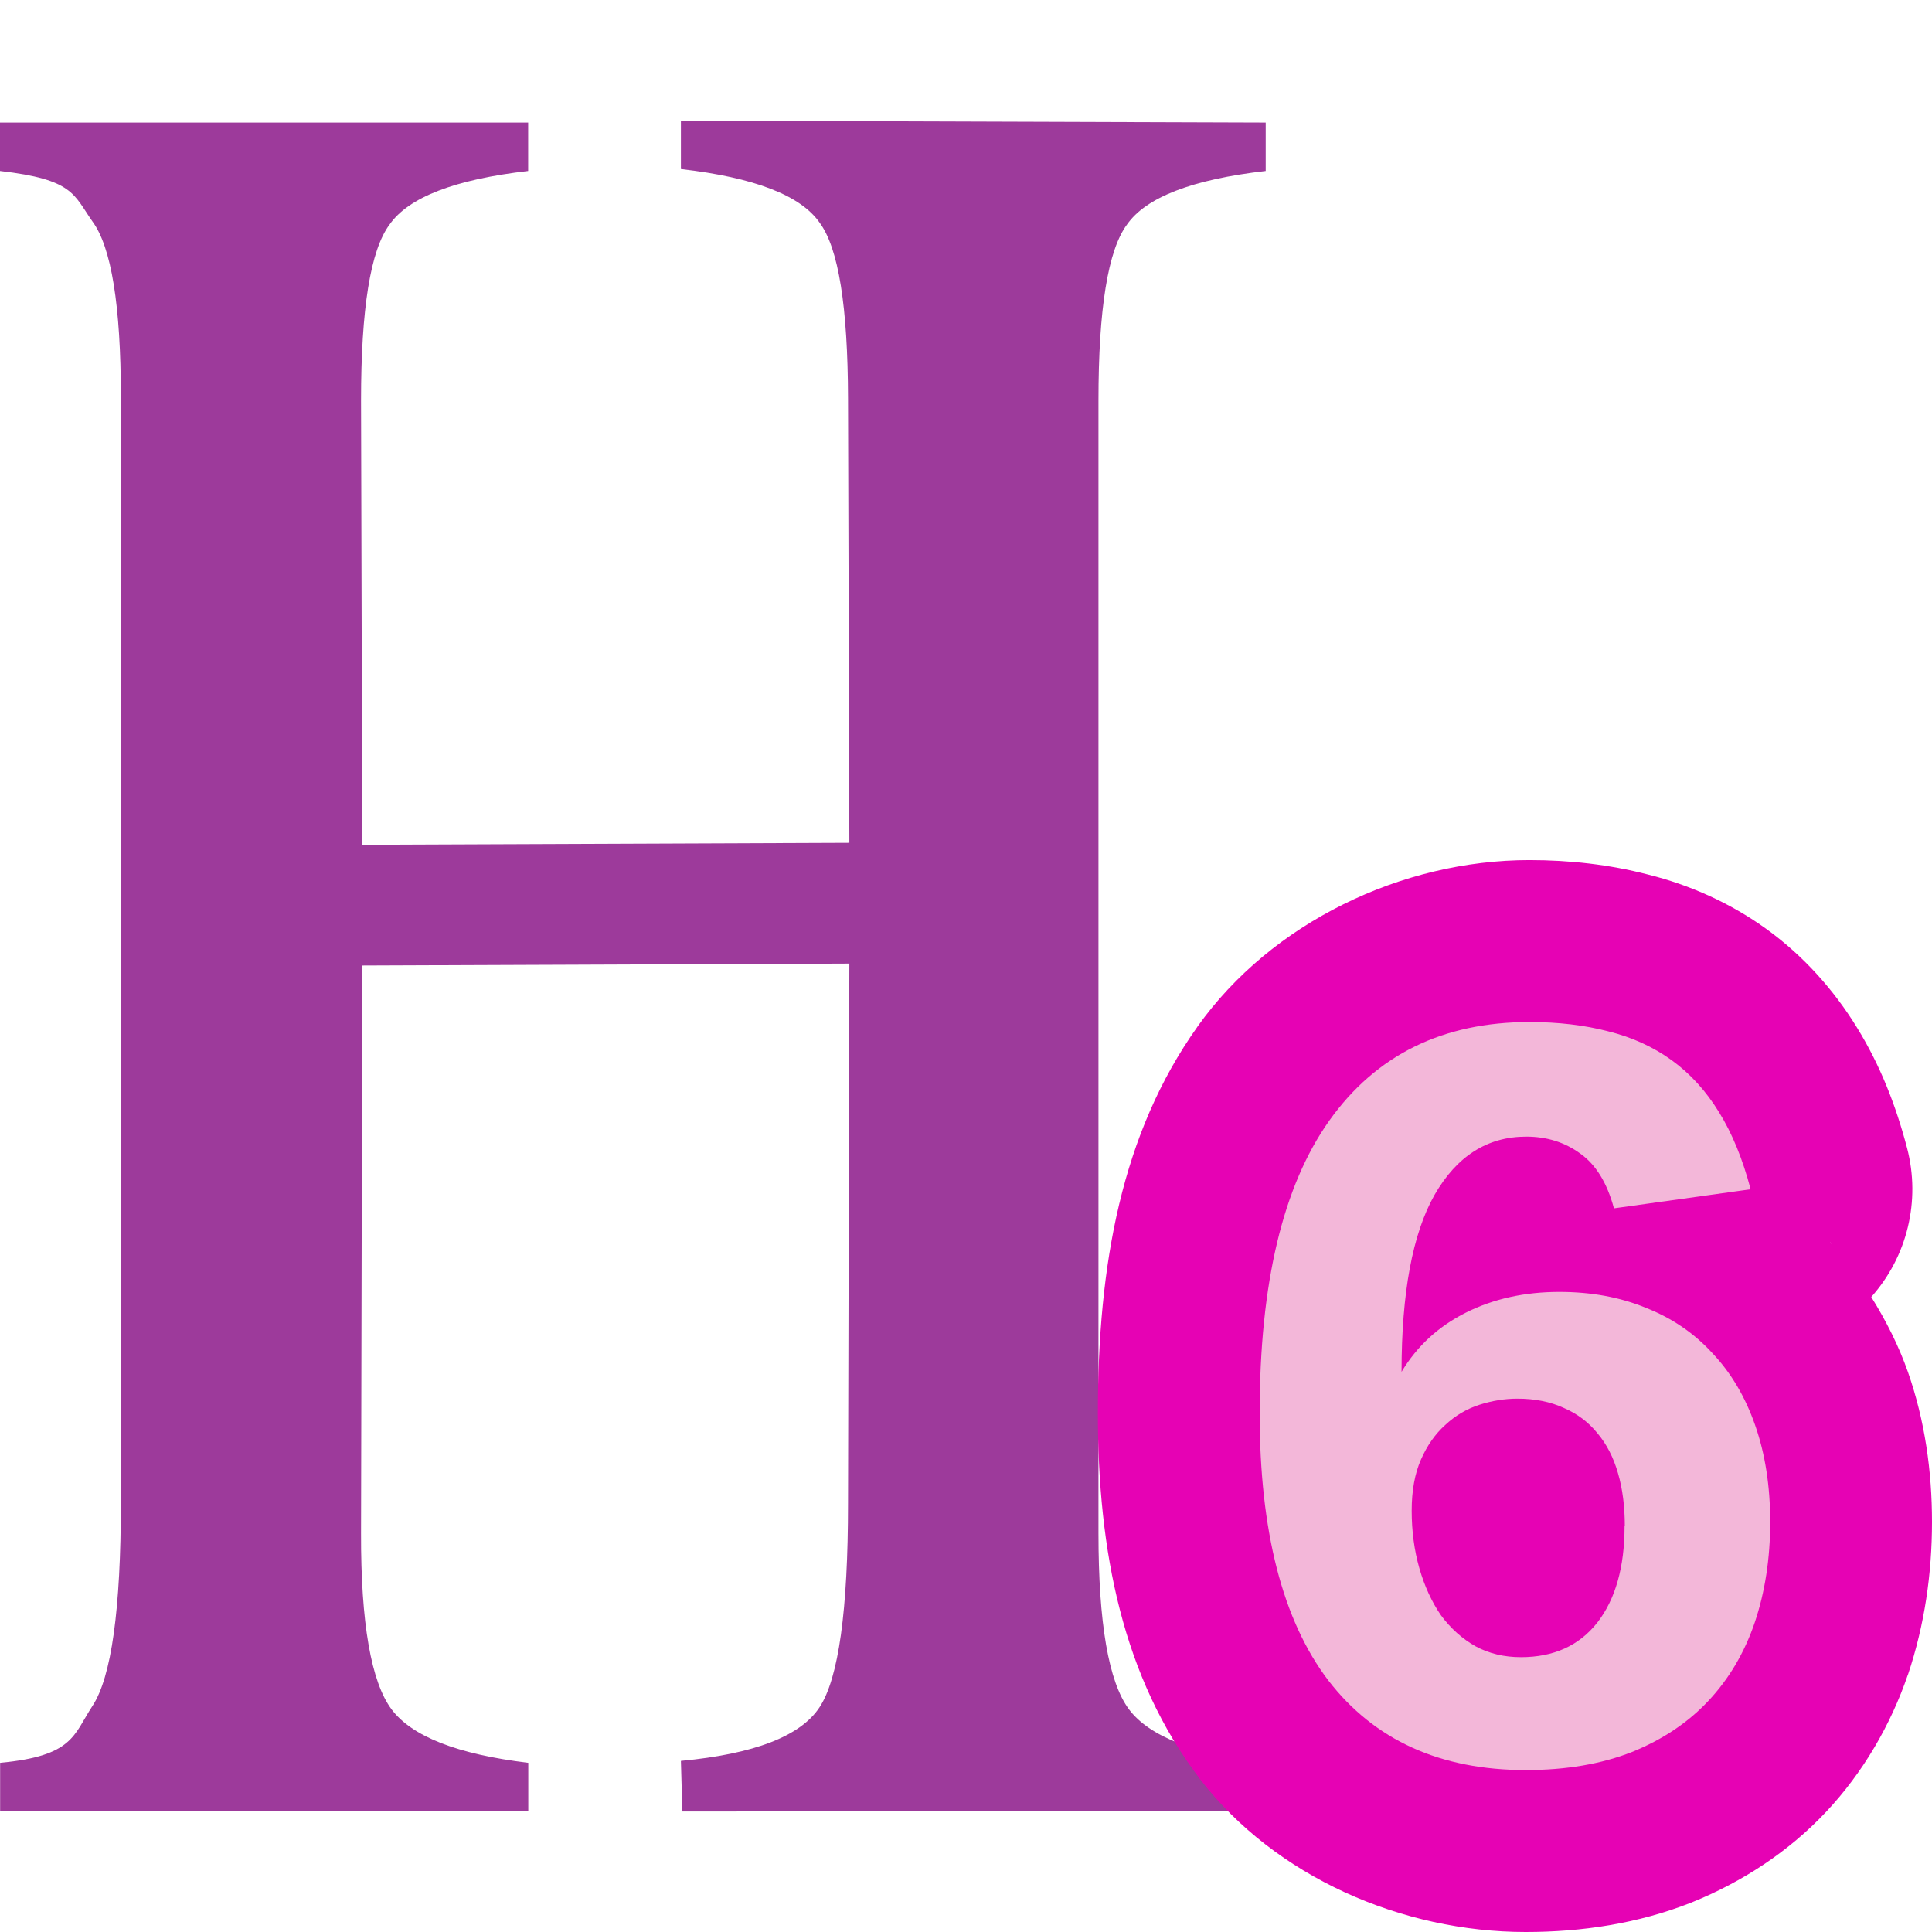 <?xml version="1.0" encoding="UTF-8" standalone="no"?>
<svg
   xmlns:dc="http://purl.org/dc/elements/1.1/"
   xmlns:cc="http://creativecommons.org/ns#"
   xmlns:rdf="http://www.w3.org/1999/02/22-rdf-syntax-ns#"
   xmlns:svg="http://www.w3.org/2000/svg"
   xmlns="http://www.w3.org/2000/svg"
   xmlns:sodipodi="http://sodipodi.sourceforge.net/DTD/sodipodi-0.dtd"
   xmlns:inkscape="http://www.inkscape.org/namespaces/inkscape"
   height="16"
   width="16"
   id="svg2"
   version="1.1"
   inkscape:version="0.91 r13725"
   sodipodi:docname="sc_heading6parastyle.svg"
   inkscape:export-filename="/home/tamara/Desktop/IKON/5_258 (tamara)/sc (222)/Tanggal 20/sc_heading6parastyle.png"
   inkscape:export-xdpi="90"
   inkscape:export-ydpi="90">
  <defs
     id="defs33" />
  <sodipodi:namedview
     pagecolor="#ffffff"
     bordercolor="#666666"
     borderopacity="1"
     objecttolerance="10"
     gridtolerance="10"
     guidetolerance="10"
     inkscape:pageopacity="0"
     inkscape:pageshadow="2"
     inkscape:window-width="1366"
     inkscape:window-height="718"
     id="namedview31"
     showgrid="true"
     inkscape:zoom="31.75"
     inkscape:cx="8"
     inkscape:cy="8"
     inkscape:window-x="0"
     inkscape:window-y="0"
     inkscape:window-maximized="1"
     inkscape:current-layer="svg2">
    <inkscape:grid
       type="xygrid"
       id="grid4165" />
  </sodipodi:namedview>
  <linearGradient
     id="a"
     gradientUnits="userSpaceOnUse"
     x1="105.351"
     x2="111.419"
     y1="102.105"
     y2="33.939"
     gradientTransform="matrix(0.125,0,0,0.125,0.421,0.138)">
    <stop
       offset="0"
       stop-color="#06f"
       id="stop5" />
    <stop
       offset="1"
       stop-color="#80b3ff"
       id="stop7" />
  </linearGradient>
  <linearGradient
     id="b"
     gradientUnits="userSpaceOnUse"
     x1="15.712"
     x2="16.933"
     y1="294.721"
     y2="266.634"
     gradientTransform="matrix(0.368,0,0,0.494,-0.798,-130.548)">
    <stop
       offset="0"
       stop-color="#555"
       id="stop10" />
    <stop
       offset="1"
       id="stop12" />
  </linearGradient>
  <linearGradient
     id="c"
     gradientTransform="matrix(0.125,0,0,0.131,0,-0.486)"
     gradientUnits="userSpaceOnUse"
     x1="34.168"
     x2="44.113"
     y1="20.281"
     y2="80.781">
    <stop
       offset="0"
       stop-color="#3b3e22"
       id="stop15" />
    <stop
       offset="1"
       stop-color="#454545"
       stop-opacity="0"
       id="stop17" />
  </linearGradient>
  <g
     id="g4169">
    <path
       sodipodi:nodetypes="cccccccccsssccccscccssccccssscccccccc"
       d="M 3,6.996 7.034,6.98 7.023,3.301 C 7.021,2.54 6.945,2.055 6.787,1.843 6.63,1.618 6.247,1.47 5.639,1.4 l 0,-0.401 4.843,0.016 0,0.401 C 9.873,1.486 9.49,1.634 9.333,1.86 9.176,2.071 9.097,2.557 9.097,3.317 l 0,9.38 c 0,0.746 0.084,1.232 0.252,1.458 0.168,0.225 0.545,0.373 1.133,0.444 l 0,0.401 -4.831,0.002 -0.012,-0.419 C 6.247,14.526 6.63,14.378 6.787,14.139 6.945,13.899 7.023,13.336 7.023,12.449 L 7.034,7.98 3,7.996 2.99,12.697 c -0.002,0.746 0.084,1.232 0.252,1.458 0.168,0.225 0.545,0.373 1.133,0.444 l 0,0.401 -4.374,0 0,-0.401 C 0.608,14.542 0.608,14.369 0.765,14.129 0.923,13.89 1.001,13.327 1.001,12.439 l 0,-9.148 c 0,-0.761 -0.079,-1.246 -0.236,-1.458 C 0.608,1.609 0.608,1.486 2.199248e-7,1.416 l 0,-0.401 4.374,0 0,0.401 C 3.766,1.486 3.383,1.634 3.226,1.86 3.068,2.071 2.99,2.557 2.99,3.317 Z"
       id="path21"
       style="fill:#9d3a9b;stroke-width:1.015"
       inkscape:connector-curvature="0" />
    <path
       sodipodi:nodetypes="cccsccscccccsscccsccccccccccccc"
       d="m 12.666,7.123 c -1.056,0 -2.135,0.516 -2.749,1.379 L 9.916,8.504 C 9.289,9.386 9.092,10.469 9.092,11.703 c 0,1.15 0.207,2.19 0.841,3.024 l 0.005,0.007 c 0.626,0.813 1.676,1.266 2.697,1.266 0.467,0 0.931,-0.07 1.37,-0.243 l 0.012,-0.005 c 0.41,-0.166 0.797,-0.417 1.108,-0.749 0.304,-0.324 0.533,-0.718 0.675,-1.133 l 0.002,-0.004 C 15.938,13.459 16,13.033 16,12.604 16,12.183 15.941,11.764 15.801,11.363 15.725,11.147 15.621,10.94 15.497,10.741 15.796,10.406 15.907,9.944 15.794,9.509 15.702,9.158 15.572,8.822 15.377,8.507 15.187,8.198 14.934,7.914 14.629,7.694 14.332,7.479 13.993,7.328 13.646,7.242 13.325,7.159 12.997,7.123 12.665,7.123 Z m 1.457,2.461 0.02,0.008 c -0.003,-0.001 -0.007,-0.002 -0.01,-0.003 -0.003,-0.001 -0.006,-0.004 -0.009,-0.005 z m 1.032,0.701 0.016,0.018 c -0.003,-0.003 -0.006,-0.005 -0.009,-0.008 -0.003,-0.003 -0.004,-0.007 -0.007,-0.01 z"
       id="path27"
       style="fill:#e602b4"
       inkscape:connector-curvature="0" />
    <path
       d="m 14.66,12.604 q 0,0.453 -0.128,0.833 -0.128,0.376 -0.384,0.649 -0.252,0.269 -0.632,0.423 -0.38,0.15 -0.88,0.15 -1.063,0 -1.636,-0.743 -0.568,-0.748 -0.568,-2.213 0,-1.611 0.577,-2.423 0.581,-0.816 1.657,-0.816 0.359,0 0.653,0.077 0.295,0.073 0.525,0.239 0.231,0.167 0.393,0.432 0.162,0.261 0.261,0.637 l -1.132,0.158 q -0.085,-0.316 -0.278,-0.453 -0.192,-0.141 -0.448,-0.141 -0.483,0 -0.76,0.483 -0.273,0.483 -0.273,1.465 0.192,-0.32 0.534,-0.491 0.342,-0.171 0.773,-0.171 0.397,0 0.717,0.132 0.325,0.128 0.551,0.376 0.231,0.244 0.354,0.598 0.124,0.355 0.124,0.799 z m -1.204,0.034 q 0,-0.244 -0.056,-0.436 -0.056,-0.197 -0.171,-0.333 -0.111,-0.137 -0.278,-0.209 -0.167,-0.077 -0.384,-0.077 -0.158,0 -0.316,0.051 -0.158,0.051 -0.282,0.167 -0.124,0.111 -0.201,0.286 -0.077,0.175 -0.077,0.423 0,0.256 0.064,0.479 0.064,0.222 0.179,0.389 0.12,0.162 0.286,0.256 0.167,0.09 0.376,0.09 0.406,0 0.632,-0.286 0.226,-0.291 0.226,-0.799 z"
       id="path29"
       inkscape:connector-curvature="0"
       style="fill:#f3b7d9" />
  </g>
</svg>
